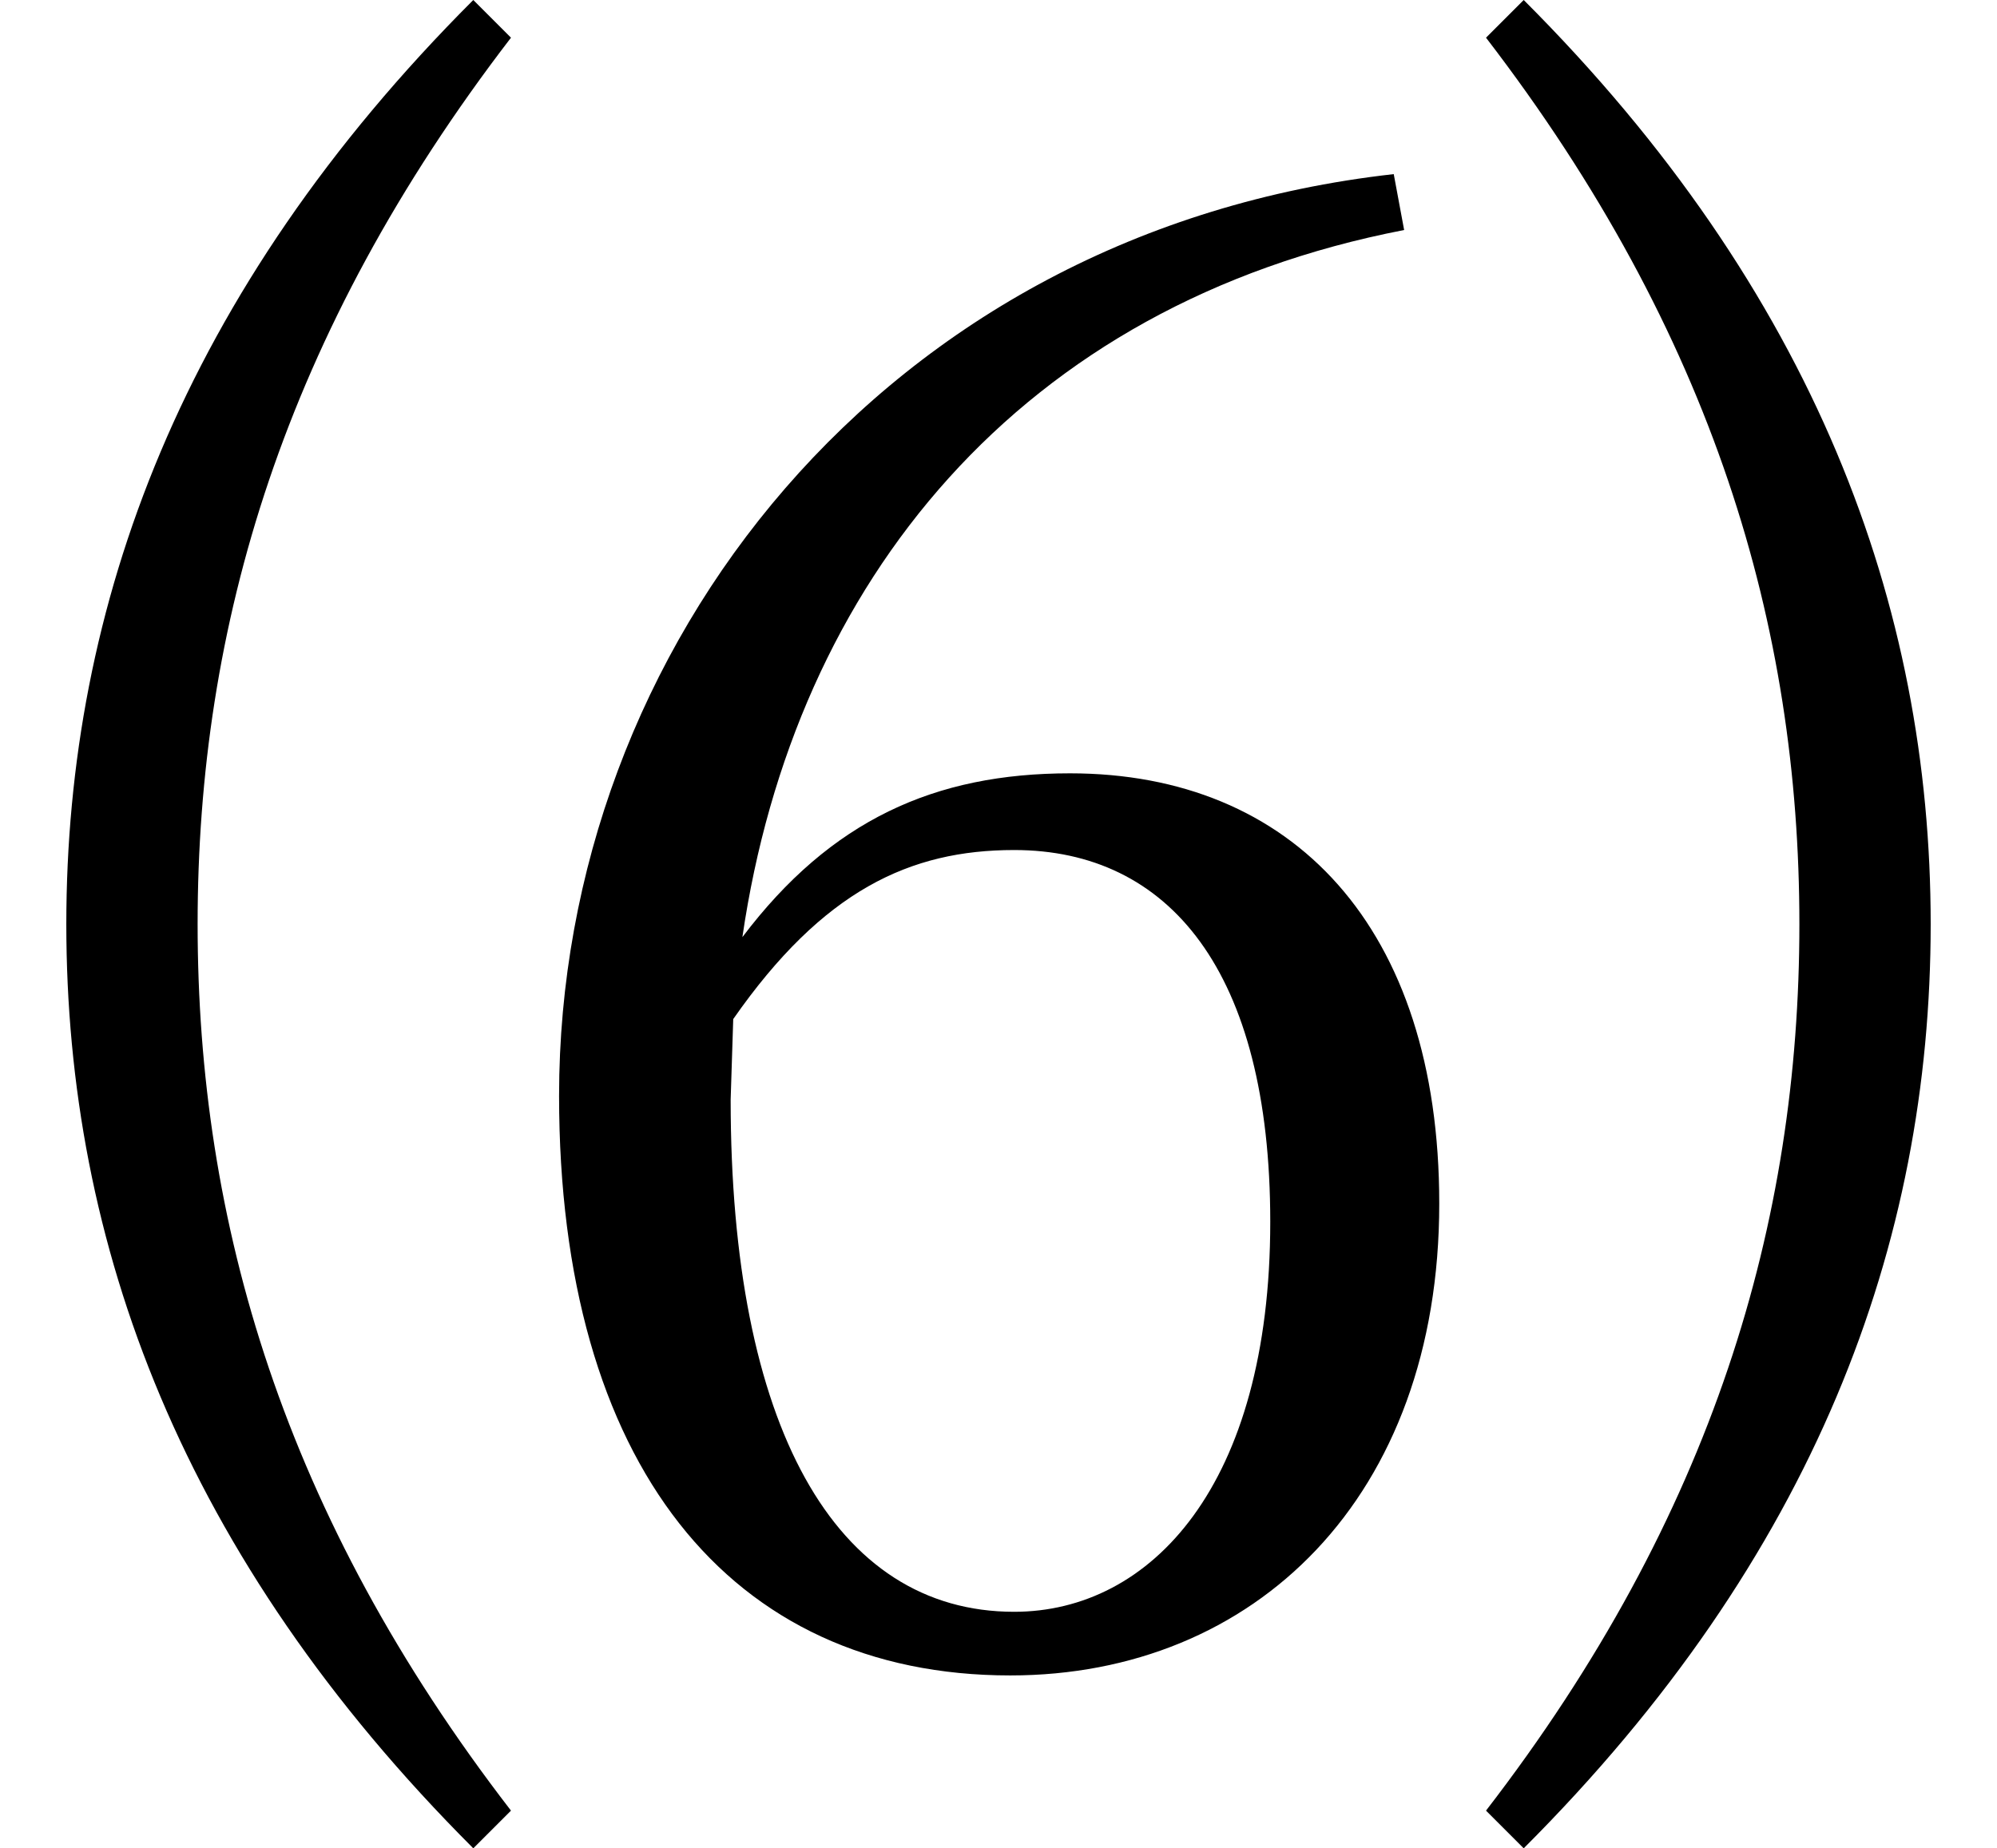 <svg height="22.219" viewBox="0 0 24 22.219" width="24" xmlns="http://www.w3.org/2000/svg">
<path d="M21.625,9.125 C21.625,5.547 20.594,2.016 17.859,-1.531 L18.312,-1.984 C21.812,1.516 23.203,5.281 23.203,9.125 C23.203,12.953 21.812,16.734 18.312,20.234 L17.859,19.781 C20.594,16.219 21.625,12.703 21.625,9.125 Z M2.375,9.125 C2.375,12.703 3.406,16.219 6.141,19.781 L5.688,20.234 C2.188,16.734 0.797,12.953 0.797,9.125 C0.797,5.281 2.188,1.516 5.688,-1.984 L6.141,-1.531 C3.406,2.016 2.375,5.547 2.375,9.125 Z M12.141,0.094 C15.078,0.094 17.297,2.234 17.297,5.766 C17.297,9.094 15.531,10.938 12.859,10.938 C11.234,10.938 9.984,10.375 8.922,8.969 C9.547,13.25 12.266,16.578 16.875,17.469 L16.75,18.141 C10.625,17.453 6.719,12.453 6.719,7.062 C6.719,2.641 8.766,0.094 12.141,0.094 Z M8.812,7.984 C9.891,9.531 10.938,10.016 12.188,10.016 C14.047,10.016 15.266,8.562 15.266,5.547 C15.266,2.375 13.828,0.859 12.188,0.859 C10.031,0.859 8.781,3.094 8.781,7.016 Z" transform="translate(0, 20.234) scale(1, -1)"/>
</svg>